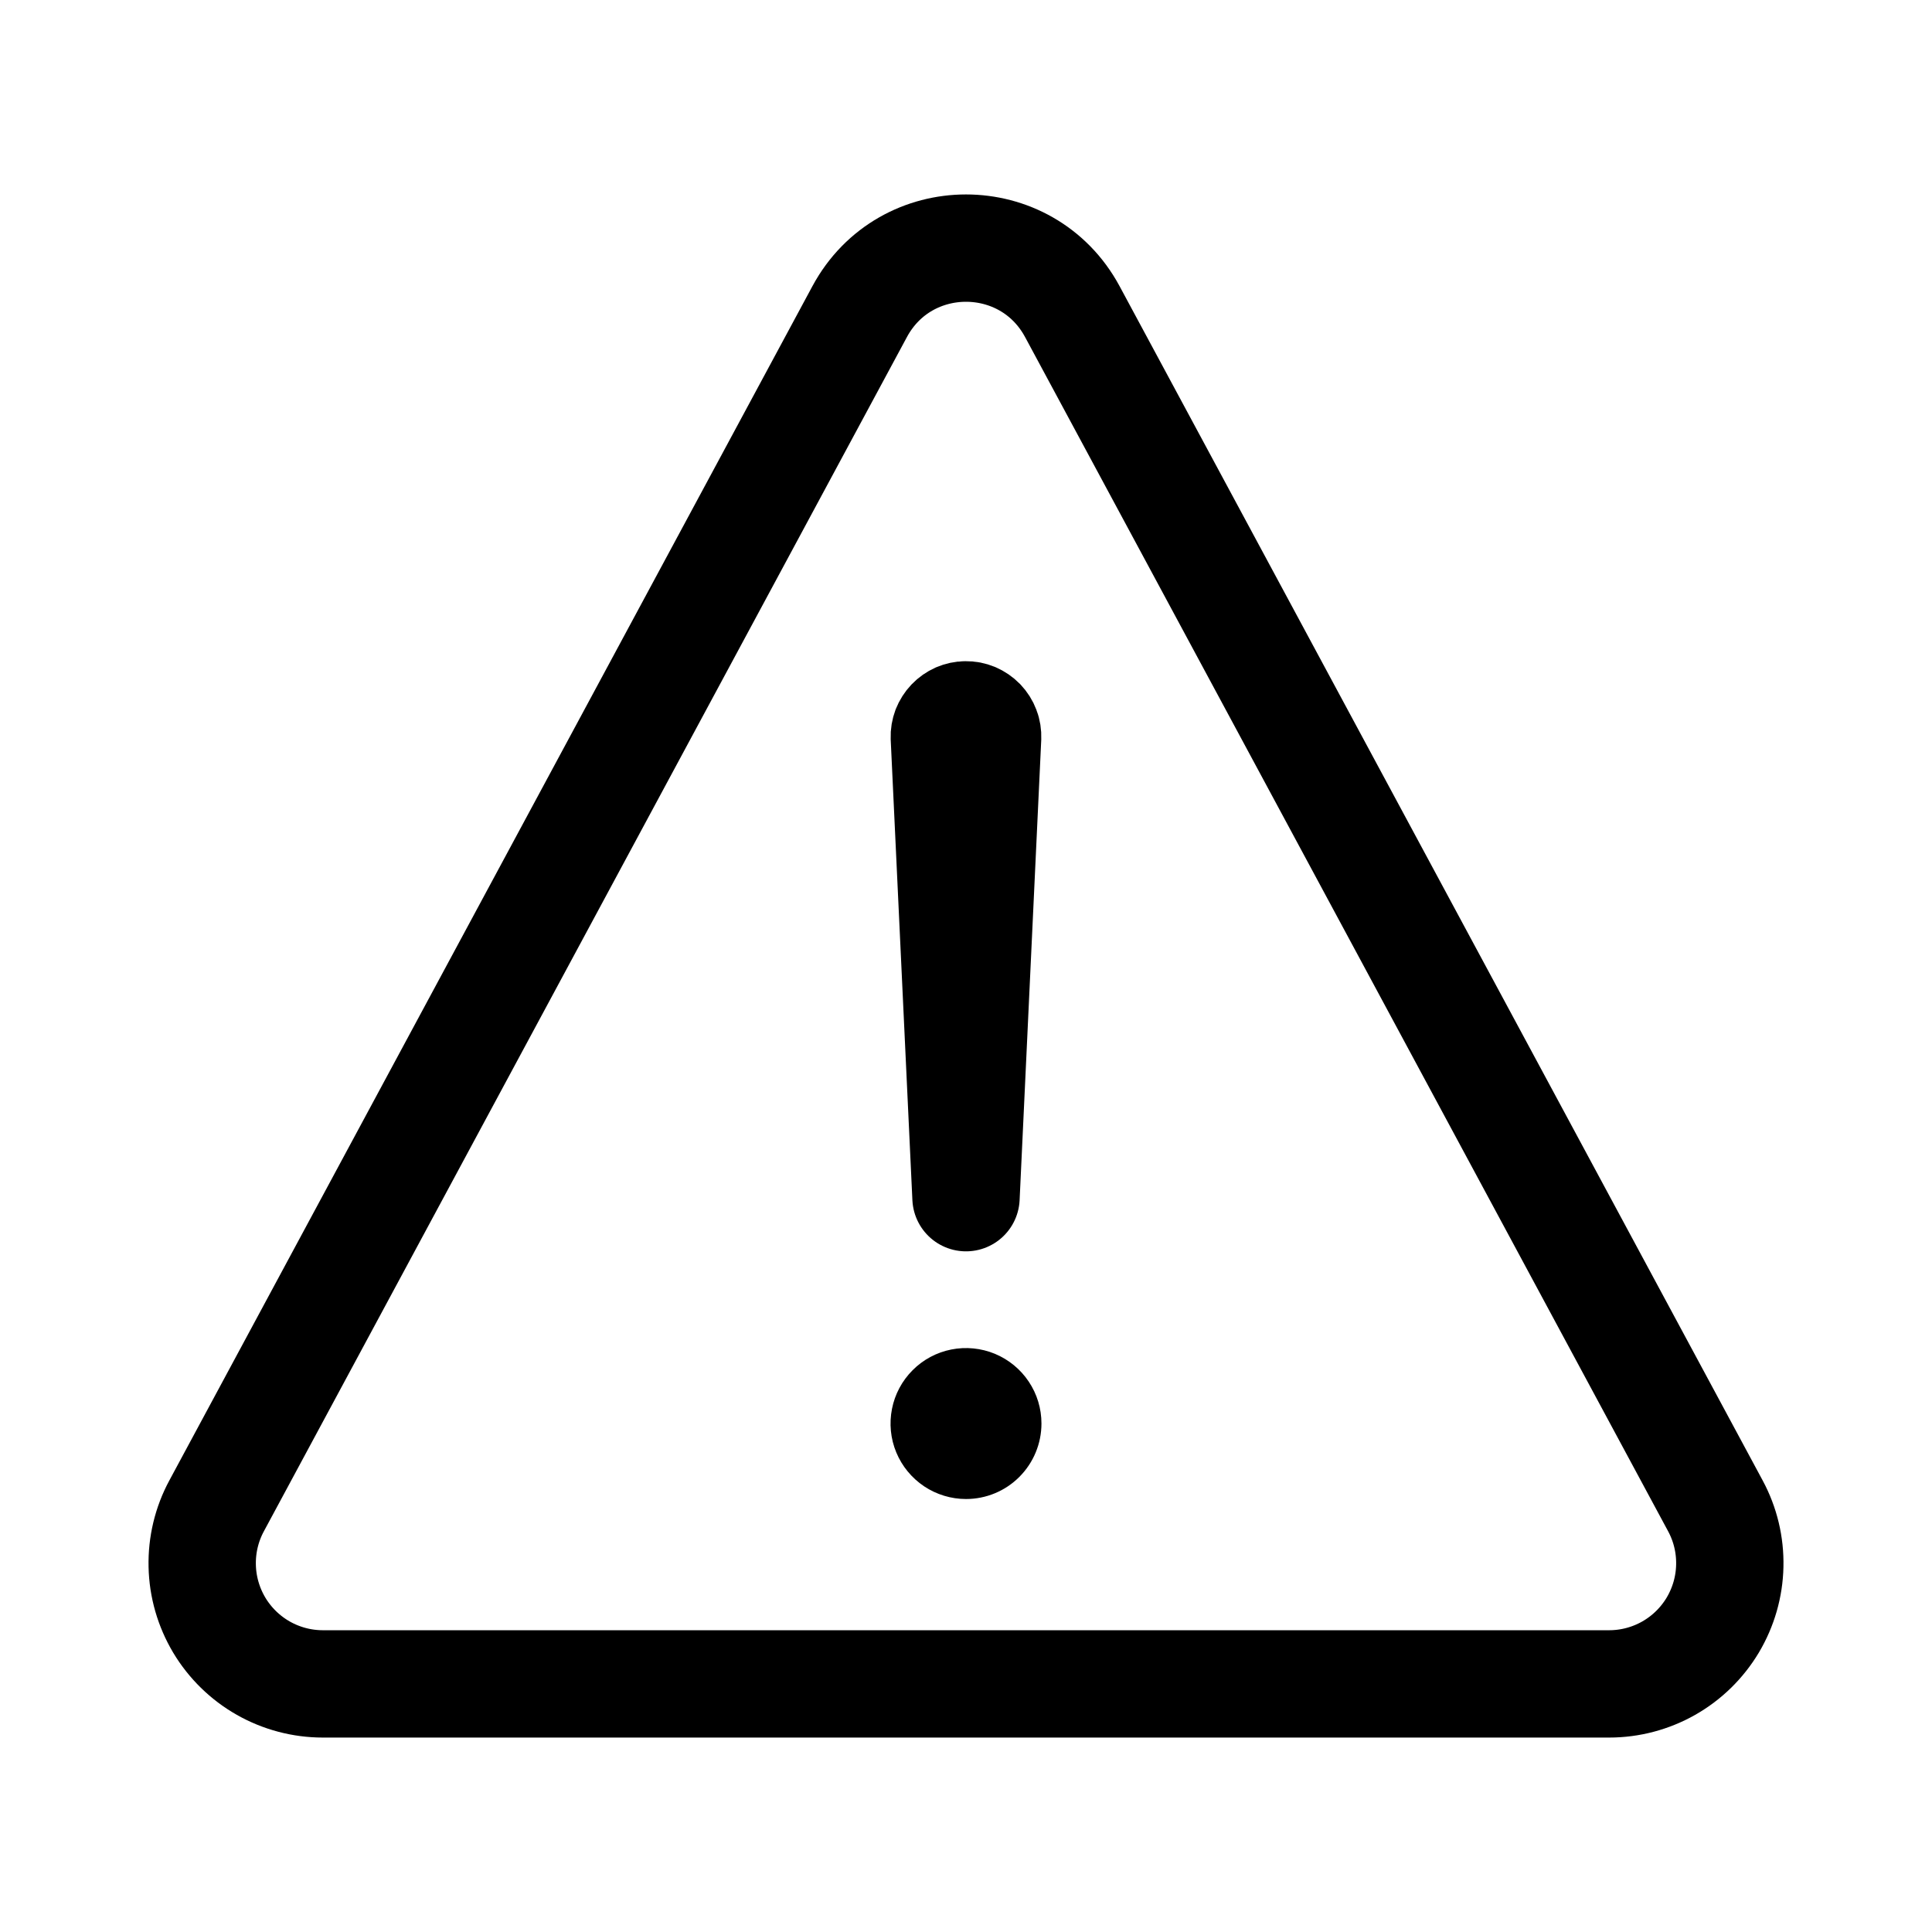 <svg width="36" height="36" viewBox="0 0 36 36" fill="none" xmlns="http://www.w3.org/2000/svg">
<g id="famicons:warning-outline">
<path id="Vector" d="M6.017 31.377H29.983C30.373 31.377 30.755 31.276 31.094 31.084C31.432 30.892 31.715 30.615 31.915 30.281C32.114 29.946 32.224 29.566 32.232 29.177C32.241 28.788 32.149 28.403 31.964 28.06L19.981 5.806C19.131 4.229 16.869 4.229 16.019 5.806L4.036 28.06C3.851 28.403 3.759 28.788 3.768 29.177C3.776 29.566 3.886 29.946 4.085 30.281C4.285 30.615 4.568 30.892 4.906 31.084C5.245 31.276 5.627 31.377 6.017 31.377Z" stroke="currentcolor" stroke-width="2" stroke-linecap="round" stroke-linejoin="round"/>
<path id="Vector_2" d="M17.596 13.738L18 22.317L18.403 13.742C18.405 13.687 18.397 13.632 18.377 13.581C18.358 13.53 18.328 13.483 18.29 13.443C18.252 13.404 18.206 13.373 18.156 13.351C18.105 13.33 18.051 13.319 17.996 13.32C17.942 13.32 17.889 13.332 17.839 13.353C17.79 13.375 17.745 13.406 17.708 13.445C17.671 13.484 17.642 13.53 17.622 13.58C17.603 13.631 17.594 13.684 17.596 13.738Z" stroke="currentcolor" stroke-width="2" stroke-linecap="round" stroke-linejoin="round"/>
<path id="Vector_3" d="M18 27.932C17.722 27.932 17.45 27.849 17.219 27.695C16.988 27.54 16.807 27.32 16.701 27.064C16.594 26.807 16.567 26.524 16.621 26.251C16.675 25.978 16.809 25.728 17.006 25.531C17.202 25.334 17.453 25.2 17.726 25.146C17.998 25.092 18.281 25.12 18.538 25.226C18.795 25.333 19.015 25.513 19.169 25.744C19.324 25.975 19.406 26.247 19.406 26.525C19.406 26.898 19.258 27.256 18.994 27.52C18.731 27.784 18.373 27.932 18 27.932Z" fill="currentcolor"/>
</g>
</svg>
